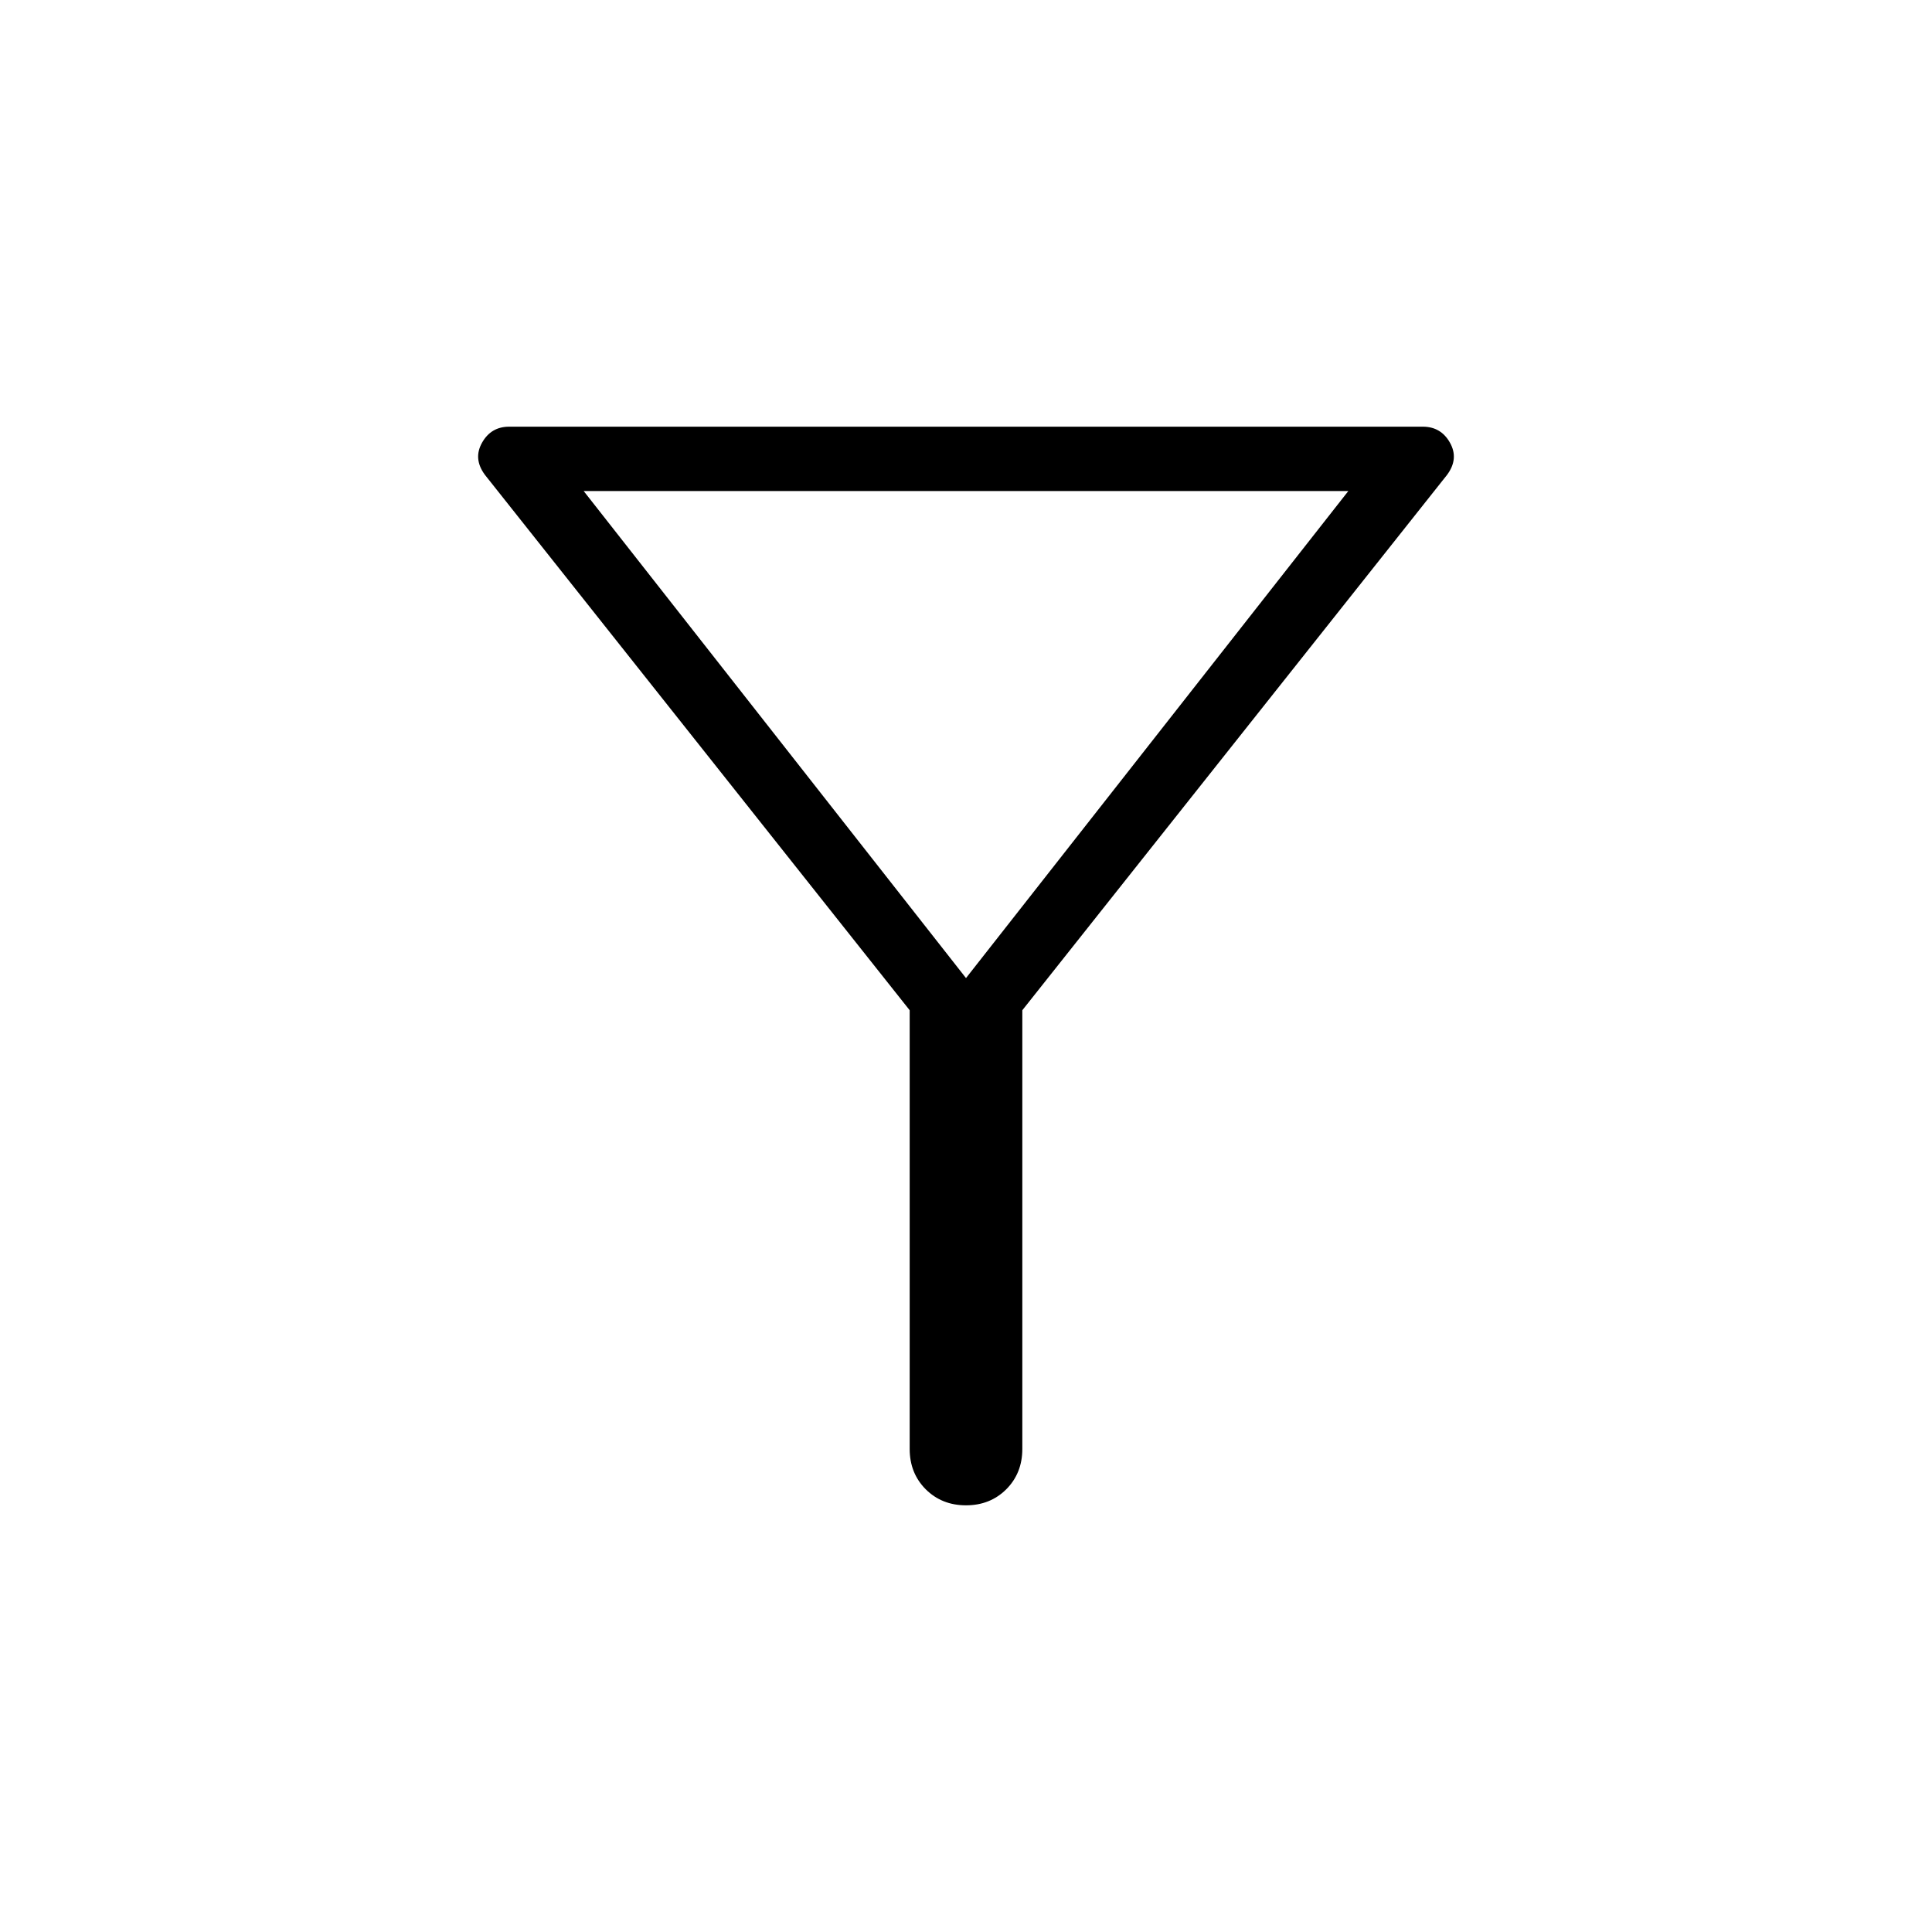 <svg xmlns="http://www.w3.org/2000/svg" height="20" width="20"><path d="M10.583 10.458V15q0 .25-.166.417-.167.166-.417.166-.25 0-.417-.166-.166-.167-.166-.417v-4.542L5.021 4.917q-.125-.167-.031-.334.093-.166.281-.166h9.458q.188 0 .281.166.094.167-.031.334ZM10 10.125l3.958-5.042H6.042Zm0 0Z"/></svg>